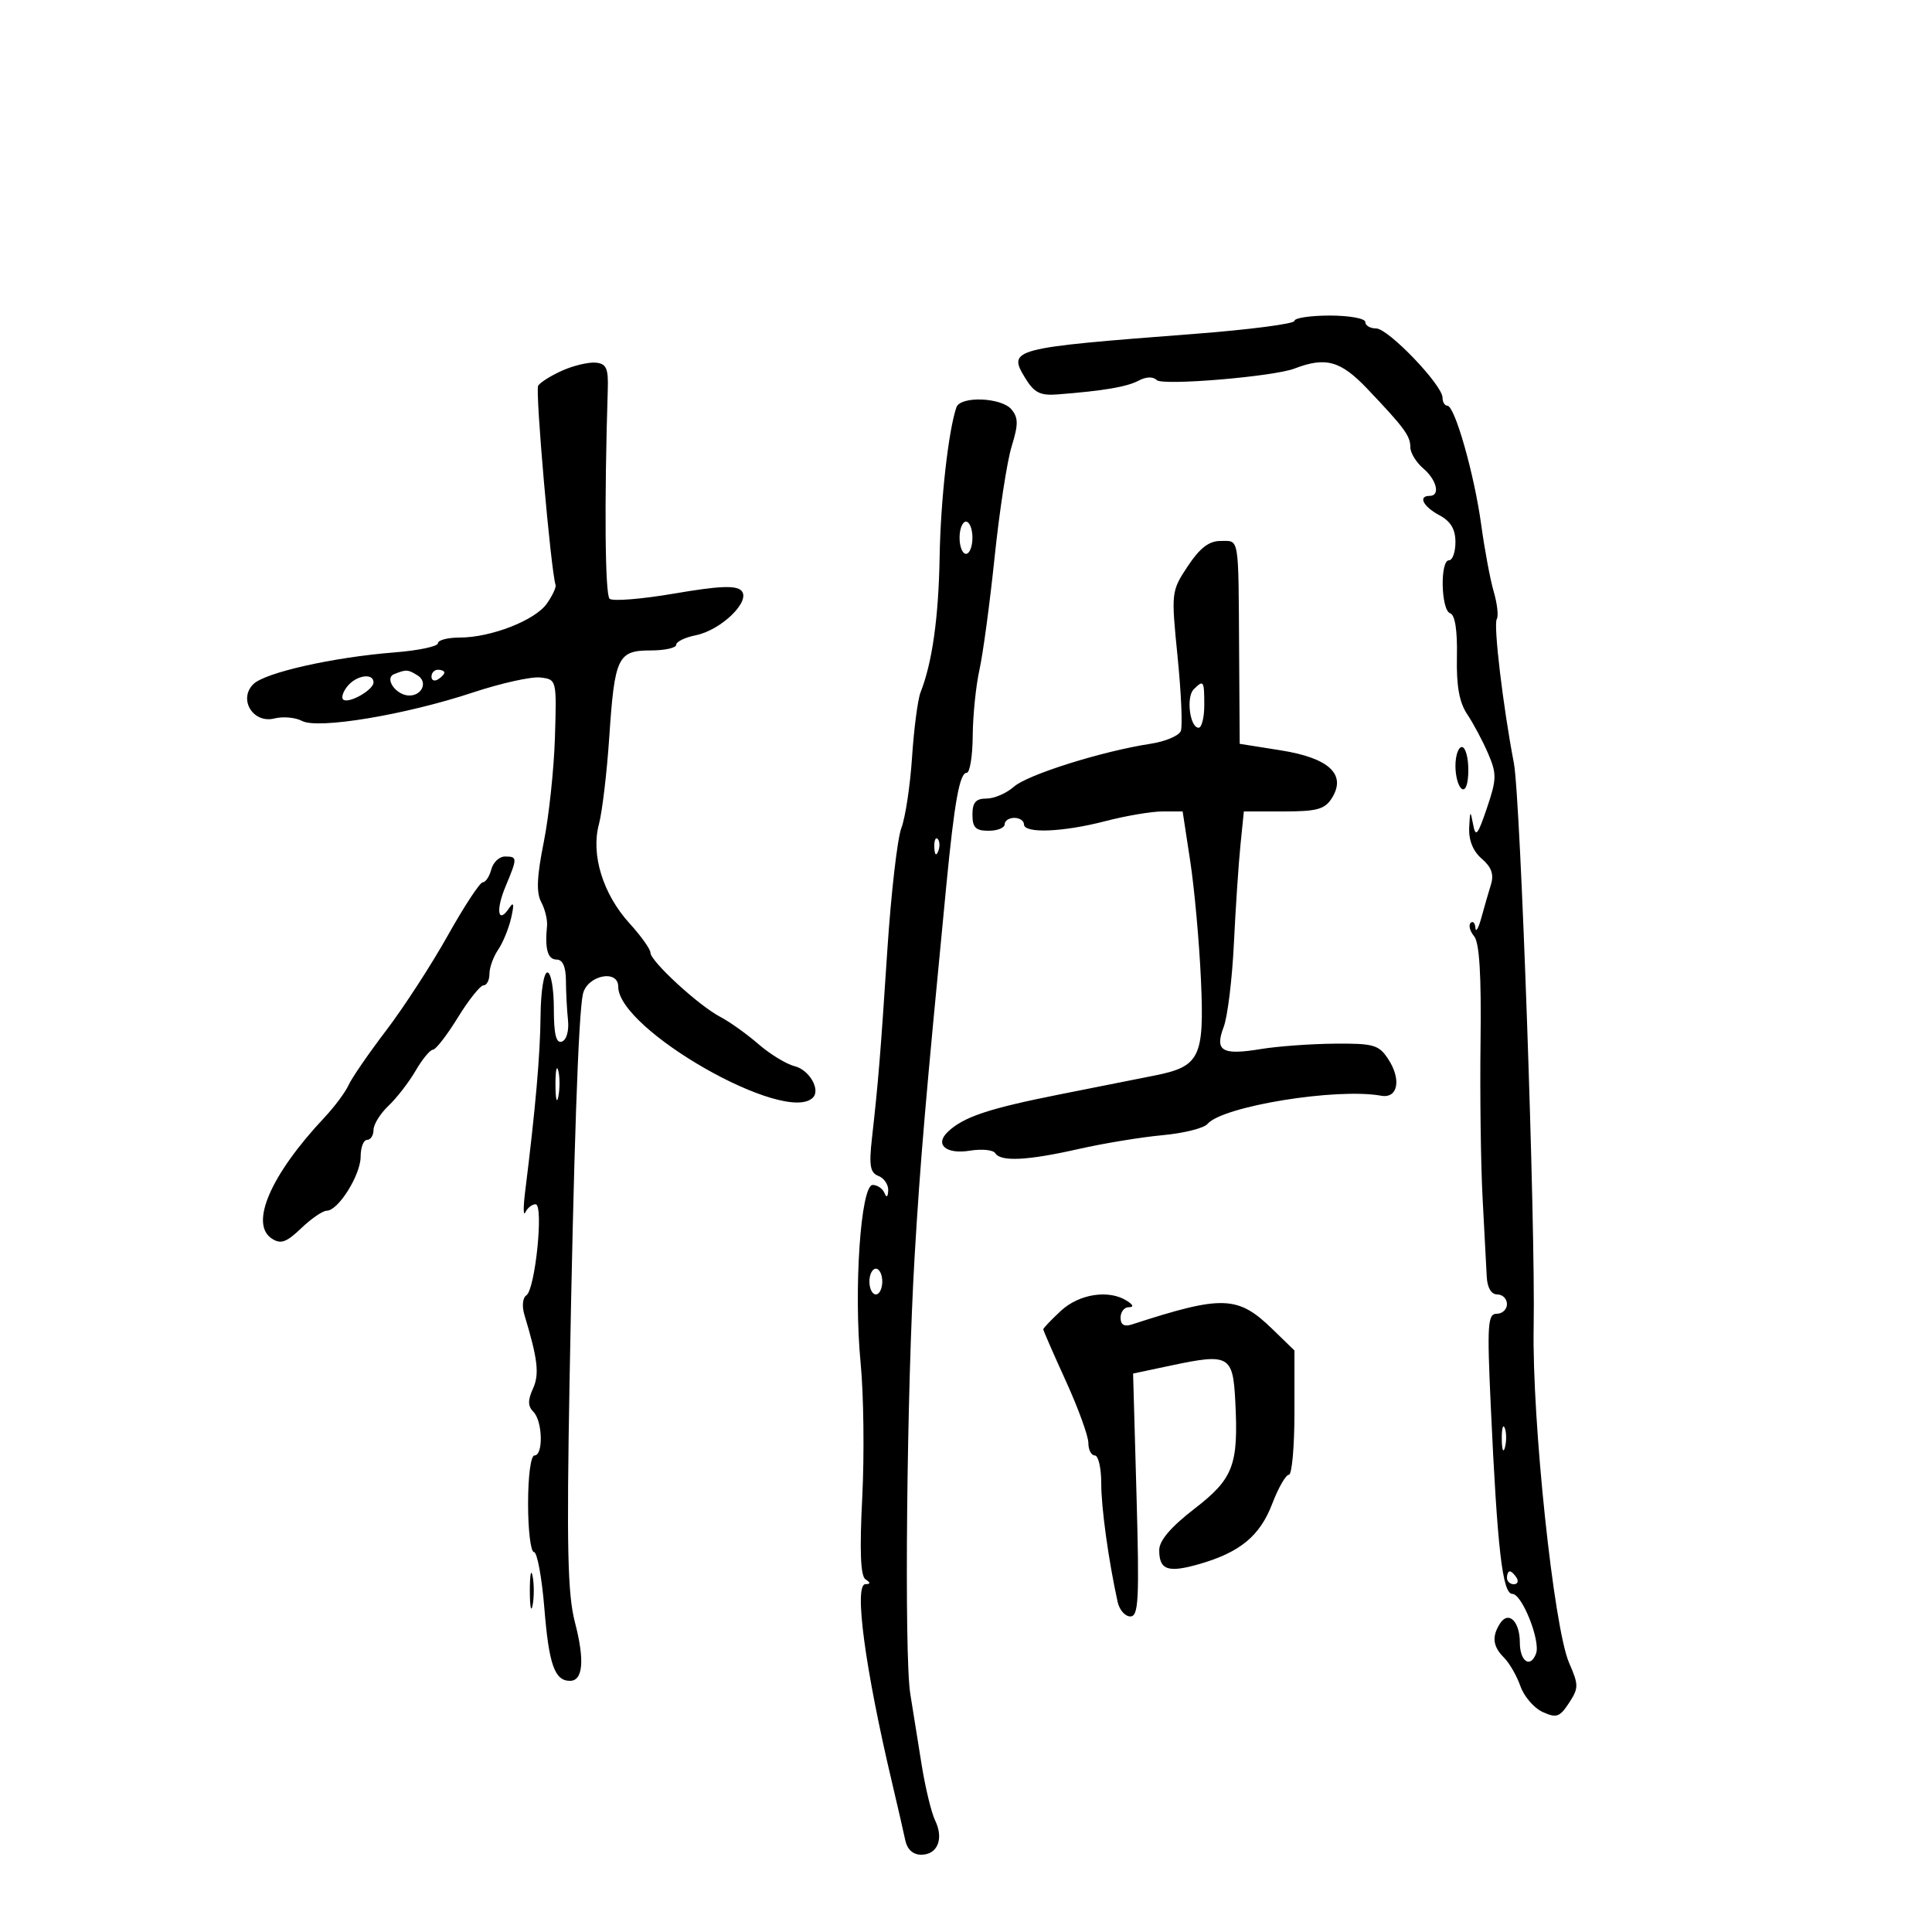 <svg xmlns="http://www.w3.org/2000/svg" width="300" height="300" viewBox="0 0 300 300" version="1.1">
	<path d="M 201 49.828 C 201 50.284, 193.912 51.200, 185.250 51.863 C 157.013 54.027, 156.431 54.180, 159.201 58.715 C 160.582 60.975, 161.524 61.452, 164.201 61.245 C 171.339 60.693, 174.998 60.071, 176.806 59.104 C 177.967 58.483, 179.051 58.451, 179.622 59.022 C 180.523 59.923, 197.736 58.483, 201 57.232 C 205.866 55.368, 208.168 56.010, 212.334 60.393 C 218.095 66.453, 219 67.685, 219 69.468 C 219 70.321, 219.900 71.790, 221 72.732 C 223.111 74.540, 223.688 77, 222 77 C 220.153 77, 220.978 78.650, 223.500 80 C 225.263 80.943, 226 82.173, 226 84.169 C 226 85.726, 225.550 87, 225 87 C 223.583 87, 223.752 94.751, 225.180 95.227 C 225.940 95.480, 226.313 97.878, 226.229 101.974 C 226.135 106.514, 226.593 109.067, 227.832 110.914 C 228.785 112.336, 230.243 115.075, 231.071 117 C 232.429 120.159, 232.411 120.986, 230.887 125.478 C 229.443 129.736, 229.132 130.097, 228.736 127.978 C 228.322 125.765, 228.258 125.824, 228.136 128.528 C 228.048 130.488, 228.739 132.189, 230.097 133.351 C 231.587 134.627, 232 135.778, 231.521 137.324 C 231.151 138.521, 230.478 140.850, 230.026 142.500 C 229.575 144.150, 229.159 144.862, 229.102 144.083 C 229.046 143.304, 228.711 142.956, 228.357 143.309 C 228.004 143.663, 228.250 144.596, 228.903 145.383 C 229.723 146.371, 230.031 151.409, 229.899 161.657 C 229.793 169.821, 229.935 180.775, 230.214 186 C 230.493 191.225, 230.784 196.738, 230.861 198.250 C 230.948 199.966, 231.564 201, 232.500 201 C 233.325 201, 234 201.675, 234 202.500 C 234 203.325, 233.286 204, 232.414 204 C 231.009 204, 230.902 205.630, 231.482 218.250 C 232.507 240.581, 233.302 247.500, 234.843 247.500 C 236.338 247.500, 239.238 254.792, 238.521 256.750 C 237.656 259.110, 236 257.999, 236 255.059 C 236 251.734, 234.219 250.045, 232.904 252.122 C 231.623 254.144, 231.806 255.664, 233.542 257.399 C 234.390 258.247, 235.537 260.242, 236.091 261.832 C 236.646 263.423, 238.199 265.225, 239.543 265.838 C 241.679 266.811, 242.193 266.635, 243.630 264.442 C 245.149 262.124, 245.151 261.651, 243.652 258.217 C 241.262 252.737, 237.870 220.564, 238.146 206 C 238.443 190.395, 236.108 123.893, 235.075 118.500 C 233.381 109.662, 231.878 97.007, 232.418 96.133 C 232.706 95.666, 232.496 93.758, 231.950 91.892 C 231.404 90.027, 230.529 85.350, 230.004 81.500 C 228.941 73.691, 225.904 63, 224.750 63 C 224.338 63, 223.998 62.438, 223.996 61.750 C 223.989 59.785, 215.566 51, 213.688 51 C 212.760 51, 212 50.550, 212 50 C 212 49.450, 209.525 49, 206.500 49 C 203.475 49, 201 49.373, 201 49.828 M 87.327 57.534 C 85.581 58.309, 83.889 59.371, 83.565 59.894 C 83.088 60.666, 85.523 88.510, 86.271 90.836 C 86.388 91.201, 85.775 92.506, 84.908 93.736 C 83.074 96.337, 76.228 99, 71.374 99 C 69.518 99, 68 99.399, 68 99.887 C 68 100.375, 64.963 101.014, 61.250 101.306 C 51.721 102.058, 41.130 104.441, 39.332 106.240 C 36.974 108.597, 39.305 112.391, 42.603 111.564 C 43.944 111.227, 45.878 111.400, 46.901 111.947 C 49.366 113.266, 62.947 111.005, 73.431 107.531 C 77.793 106.085, 82.506 105.037, 83.904 105.201 C 86.439 105.499, 86.445 105.522, 86.170 114.500 C 86.018 119.450, 85.235 126.779, 84.431 130.786 C 83.359 136.124, 83.255 138.607, 84.040 140.075 C 84.630 141.177, 85.035 142.848, 84.941 143.789 C 84.583 147.367, 85.049 149, 86.429 149 C 87.371 149, 87.864 150.108, 87.876 152.250 C 87.885 154.037, 88.030 156.806, 88.197 158.402 C 88.371 160.069, 87.968 161.488, 87.250 161.736 C 86.348 162.047, 86 160.613, 86 156.583 C 86 153.512, 85.550 151, 85 151 C 84.438 151, 83.972 153.959, 83.937 157.750 C 83.880 163.835, 83.151 172.155, 81.548 185 C 81.240 187.475, 81.252 188.938, 81.577 188.250 C 81.901 187.563, 82.615 187, 83.163 187 C 84.460 187, 83.111 200.259, 81.724 201.148 C 81.160 201.509, 81.027 202.835, 81.424 204.148 C 83.523 211.092, 83.786 213.376, 82.750 215.650 C 81.939 217.429, 81.960 218.360, 82.827 219.227 C 84.256 220.656, 84.392 226, 83 226 C 82.422 226, 82 229.167, 82 233.500 C 82 237.625, 82.410 241, 82.910 241 C 83.411 241, 84.139 244.938, 84.529 249.750 C 85.237 258.485, 86.126 261, 88.506 261 C 90.534 261, 90.808 257.807, 89.285 251.955 C 88.137 247.547, 87.975 240.357, 88.441 214.500 C 89.085 178.706, 89.814 157.556, 90.512 154.369 C 91.150 151.455, 96 150.438, 96 153.218 C 96 159.892, 121.973 174.694, 126.225 170.442 C 127.446 169.220, 125.673 166.135, 123.424 165.570 C 122.111 165.241, 119.566 163.692, 117.768 162.129 C 115.971 160.566, 113.300 158.660, 111.833 157.893 C 108.498 156.151, 101 149.257, 101 147.933 C 101 147.391, 99.543 145.345, 97.761 143.388 C 93.628 138.846, 91.733 132.724, 92.997 128 C 93.512 126.075, 94.234 120, 94.603 114.500 C 95.438 102.023, 95.925 101, 101.035 101 C 103.216 101, 105 100.606, 105 100.125 C 105 99.644, 106.362 98.978, 108.026 98.645 C 112.016 97.847, 116.682 93.282, 115.111 91.711 C 114.266 90.866, 111.626 90.980, 104.739 92.160 C 99.657 93.030, 95.120 93.397, 94.655 92.976 C 93.949 92.336, 93.826 78.047, 94.375 60.500 C 94.479 57.182, 94.159 56.468, 92.500 56.313 C 91.400 56.210, 89.072 56.759, 87.327 57.534 M 148.510 63.250 C 147.264 66.901, 146.057 77.673, 145.905 86.500 C 145.743 95.904, 144.757 102.899, 142.945 107.500 C 142.512 108.600, 141.917 113.129, 141.624 117.565 C 141.331 122.001, 140.584 126.951, 139.965 128.565 C 139.345 130.179, 138.365 138.700, 137.787 147.500 C 136.694 164.137, 136.381 167.974, 135.396 176.744 C 134.920 180.988, 135.112 182.106, 136.404 182.601 C 137.282 182.938, 137.964 183.953, 137.921 184.857 C 137.871 185.895, 137.656 186.039, 137.338 185.250 C 137.060 184.563, 136.238 184, 135.510 184 C 133.648 184, 132.540 200.375, 133.638 211.653 C 134.112 216.519, 134.225 225.900, 133.890 232.500 C 133.467 240.813, 133.620 244.726, 134.390 245.235 C 135.201 245.772, 135.199 245.973, 134.382 245.985 C 132.573 246.009, 134.325 259.086, 138.503 276.749 C 139.382 280.462, 140.311 284.512, 140.569 285.750 C 140.868 287.183, 141.769 288, 143.050 288 C 145.585 288, 146.587 285.527, 145.206 282.683 C 144.623 281.482, 143.678 277.575, 143.106 274 C 142.533 270.425, 141.741 265.475, 141.345 263 C 140.385 256.990, 140.800 215.589, 142.028 195 C 142.913 180.162, 143.671 171.289, 146.943 137.500 C 148.203 124.490, 149.015 120, 150.109 120 C 150.599 120, 151.020 117.412, 151.044 114.250 C 151.068 111.088, 151.538 106.475, 152.089 104 C 152.640 101.525, 153.700 93.650, 154.445 86.500 C 155.189 79.350, 156.378 71.622, 157.085 69.327 C 158.140 65.906, 158.136 64.869, 157.064 63.577 C 155.509 61.703, 149.122 61.459, 148.510 63.250 M 149 83.500 C 149 84.875, 149.450 86, 150 86 C 150.550 86, 151 84.875, 151 83.500 C 151 82.125, 150.550 81, 150 81 C 149.450 81, 149 82.125, 149 83.500 M 184.434 87.921 C 181.866 91.801, 181.850 91.949, 182.857 102.002 C 183.417 107.591, 183.643 112.768, 183.359 113.507 C 183.075 114.246, 180.966 115.138, 178.672 115.489 C 171.144 116.641, 159.541 120.287, 157.436 122.162 C 156.300 123.173, 154.388 124, 153.186 124 C 151.521 124, 151 124.596, 151 126.500 C 151 128.500, 151.500 129, 153.500 129 C 154.875 129, 156 128.550, 156 128 C 156 127.450, 156.675 127, 157.500 127 C 158.325 127, 159 127.450, 159 128 C 159 129.461, 165.050 129.222, 171.661 127.500 C 174.829 126.675, 178.820 126, 180.530 126 L 183.640 126 184.822 133.750 C 185.473 138.012, 186.219 146.277, 186.481 152.115 C 187.023 164.193, 186.339 165.606, 179.279 167.008 C 177.200 167.421, 170.550 168.744, 164.500 169.948 C 153.471 172.144, 149.634 173.428, 147.186 175.742 C 145.087 177.727, 146.897 179.278, 150.609 178.676 C 152.454 178.377, 154.223 178.552, 154.541 179.066 C 155.381 180.425, 159.552 180.215, 167.500 178.413 C 171.350 177.541, 177.196 176.579, 180.490 176.276 C 183.785 175.973, 186.935 175.188, 187.490 174.532 C 189.825 171.774, 207.558 168.889, 214.462 170.143 C 217.068 170.617, 217.644 167.632, 215.560 164.451 C 214.111 162.240, 213.296 162.006, 207.227 162.060 C 203.527 162.092, 198.381 162.468, 195.792 162.895 C 189.740 163.892, 188.590 163.208, 190.016 159.458 C 190.617 157.877, 191.328 152.064, 191.596 146.541 C 191.864 141.019, 192.322 134.137, 192.614 131.250 L 193.144 126 199.331 126 C 204.523 126, 205.729 125.664, 206.823 123.912 C 209.110 120.250, 206.379 117.704, 198.888 116.514 L 192.500 115.500 192.409 101 C 192.295 82.948, 192.474 84, 189.514 84 C 187.730 84, 186.296 85.107, 184.434 87.921 M 61.208 104.676 C 59.608 105.318, 61.509 108, 63.563 108 C 65.552 108, 66.445 105.896, 64.878 104.904 C 63.357 103.940, 63.085 103.923, 61.208 104.676 M 67 105.059 C 67 105.641, 67.450 105.840, 68 105.500 C 68.550 105.160, 69 104.684, 69 104.441 C 69 104.198, 68.550 104, 68 104 C 67.450 104, 67 104.477, 67 105.059 M 53.980 106.524 C 53.284 107.362, 52.966 108.299, 53.272 108.605 C 54.037 109.370, 58 107.157, 58 105.965 C 58 104.465, 55.387 104.829, 53.980 106.524 M 185.349 107.051 C 184.155 108.245, 184.769 113, 186.117 113 C 186.602 113, 187 111.425, 187 109.500 C 187 105.665, 186.893 105.507, 185.349 107.051 M 226 118.941 C 226 120.559, 226.450 122.160, 227 122.500 C 227.595 122.868, 228 121.677, 228 119.559 C 228 117.602, 227.550 116, 227 116 C 226.450 116, 226 117.323, 226 118.941 M 145.079 131.583 C 145.127 132.748, 145.364 132.985, 145.683 132.188 C 145.972 131.466, 145.936 130.603, 145.604 130.271 C 145.272 129.939, 145.036 130.529, 145.079 131.583 M 76.290 135 C 76.002 136.100, 75.406 137, 74.964 137 C 74.523 137, 72.083 140.713, 69.542 145.250 C 67.001 149.787, 62.694 156.425, 59.971 160 C 57.248 163.575, 54.616 167.400, 54.122 168.500 C 53.627 169.600, 51.935 171.870, 50.361 173.545 C 42.027 182.416, 38.712 190.058, 42.214 192.331 C 43.599 193.230, 44.472 192.922, 46.768 190.722 C 48.331 189.225, 50.117 188, 50.737 188 C 52.523 188, 56 182.448, 56 179.596 C 56 178.168, 56.450 177, 57 177 C 57.550 177, 58 176.304, 58 175.452 C 58 174.601, 59.047 172.913, 60.327 171.702 C 61.606 170.491, 63.503 168.037, 64.542 166.250 C 65.581 164.463, 66.788 163, 67.225 163 C 67.661 163, 69.403 160.750, 71.095 158 C 72.787 155.250, 74.583 153, 75.086 153 C 75.589 153, 76 152.200, 76 151.223 C 76 150.245, 76.608 148.557, 77.351 147.473 C 78.094 146.388, 79.007 144.150, 79.381 142.500 C 79.858 140.393, 79.770 139.938, 79.085 140.971 C 77.337 143.606, 76.935 141.399, 78.487 137.686 C 80.368 133.185, 80.364 133, 78.406 133 C 77.530 133, 76.577 133.900, 76.290 135 M 86.252 168.500 C 86.263 170.700, 86.468 171.482, 86.707 170.238 C 86.946 168.994, 86.937 167.194, 86.687 166.238 C 86.437 165.282, 86.241 166.300, 86.252 168.500 M 135 199 C 135 200.100, 135.450 201, 136 201 C 136.550 201, 137 200.100, 137 199 C 137 197.900, 136.550 197, 136 197 C 135.450 197, 135 197.900, 135 199 M 164.740 203.540 C 163.233 204.938, 162 206.232, 162 206.416 C 162 206.600, 163.575 210.206, 165.500 214.431 C 167.425 218.655, 169 222.986, 169 224.055 C 169 225.125, 169.450 226, 170 226 C 170.550 226, 171 227.942, 171 230.316 C 171 234.140, 172.115 242.212, 173.546 248.750 C 173.816 249.988, 174.706 251, 175.521 251 C 176.799 251, 176.931 248.382, 176.476 232.142 L 175.946 213.285 181.817 212.039 C 190.829 210.126, 191.445 210.464, 191.811 217.510 C 192.330 227.518, 191.545 229.590, 185.450 234.297 C 181.801 237.115, 180.006 239.222, 180.004 240.691 C 179.998 243.796, 181.350 244.268, 186.229 242.865 C 192.567 241.043, 195.646 238.495, 197.558 233.487 C 198.501 231.019, 199.661 229, 200.136 229 C 200.611 229, 201 224.658, 201 219.351 L 201 209.702 197.593 206.393 C 192.204 201.159, 189.855 201.081, 175.750 205.665 C 174.570 206.048, 174 205.706, 174 204.617 C 174 203.727, 174.563 202.993, 175.250 202.985 C 176.083 202.974, 176 202.646, 175 202 C 172.222 200.205, 167.587 200.901, 164.740 203.540 M 233.195 223.500 C 233.215 225.150, 233.439 225.704, 233.693 224.731 C 233.947 223.758, 233.930 222.408, 233.656 221.731 C 233.382 221.054, 233.175 221.850, 233.195 223.500 M 82.272 247 C 82.272 249.475, 82.467 250.488, 82.706 249.250 C 82.944 248.012, 82.944 245.988, 82.706 244.750 C 82.467 243.512, 82.272 244.525, 82.272 247 M 234 245 C 234 245.550, 234.477 246, 235.059 246 C 235.641 246, 235.840 245.550, 235.500 245 C 235.160 244.450, 234.684 244, 234.441 244 C 234.198 244, 234 244.450, 234 245" stroke="none" fill="black" fill-rule="evenodd"/>
</svg>